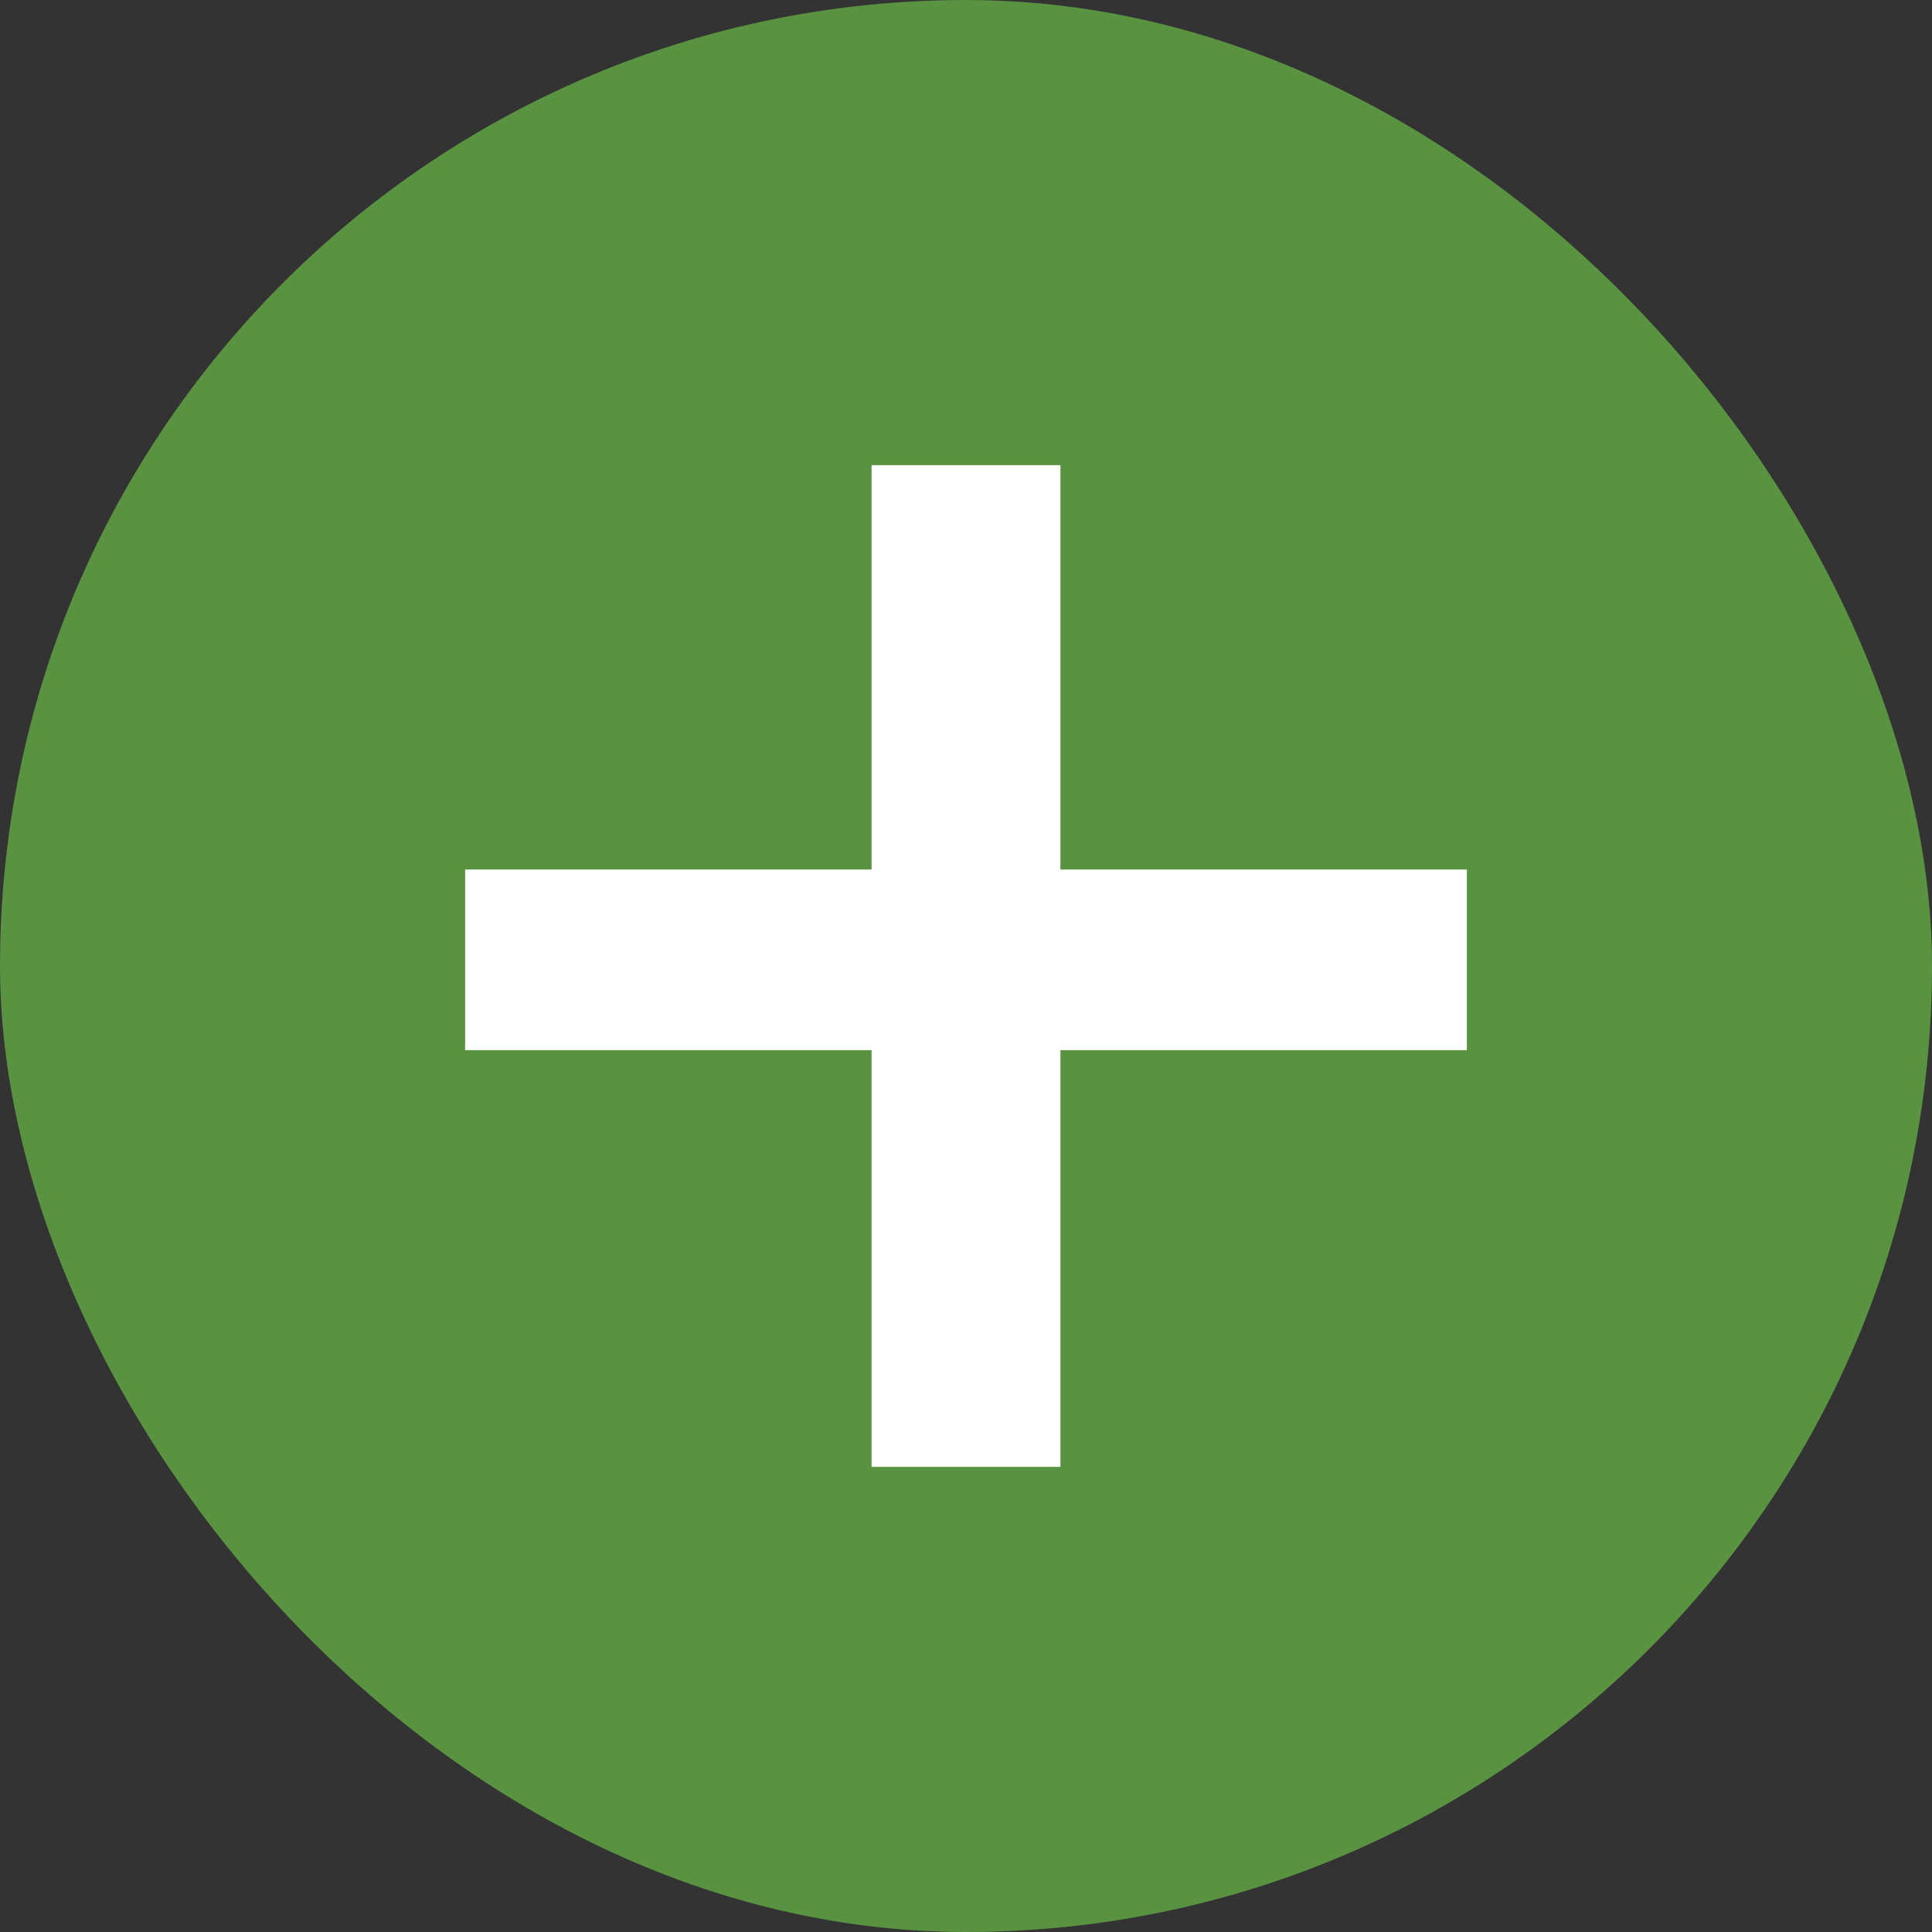<svg width="32" height="32" viewBox="0 0 32 32" fill="none" xmlns="http://www.w3.org/2000/svg">
<rect x="0" y="0" width="32" height="32" fill="#333333" stroke="none"/>
<rect width="32" height="32" rx="16" fill="#599240"/>
<path d="M14.436 24.296V17.394H7.704V14.402H14.436V7.704H17.564V14.402H24.296V17.394H17.564V24.296H14.436Z" fill="white"/>
</svg>
